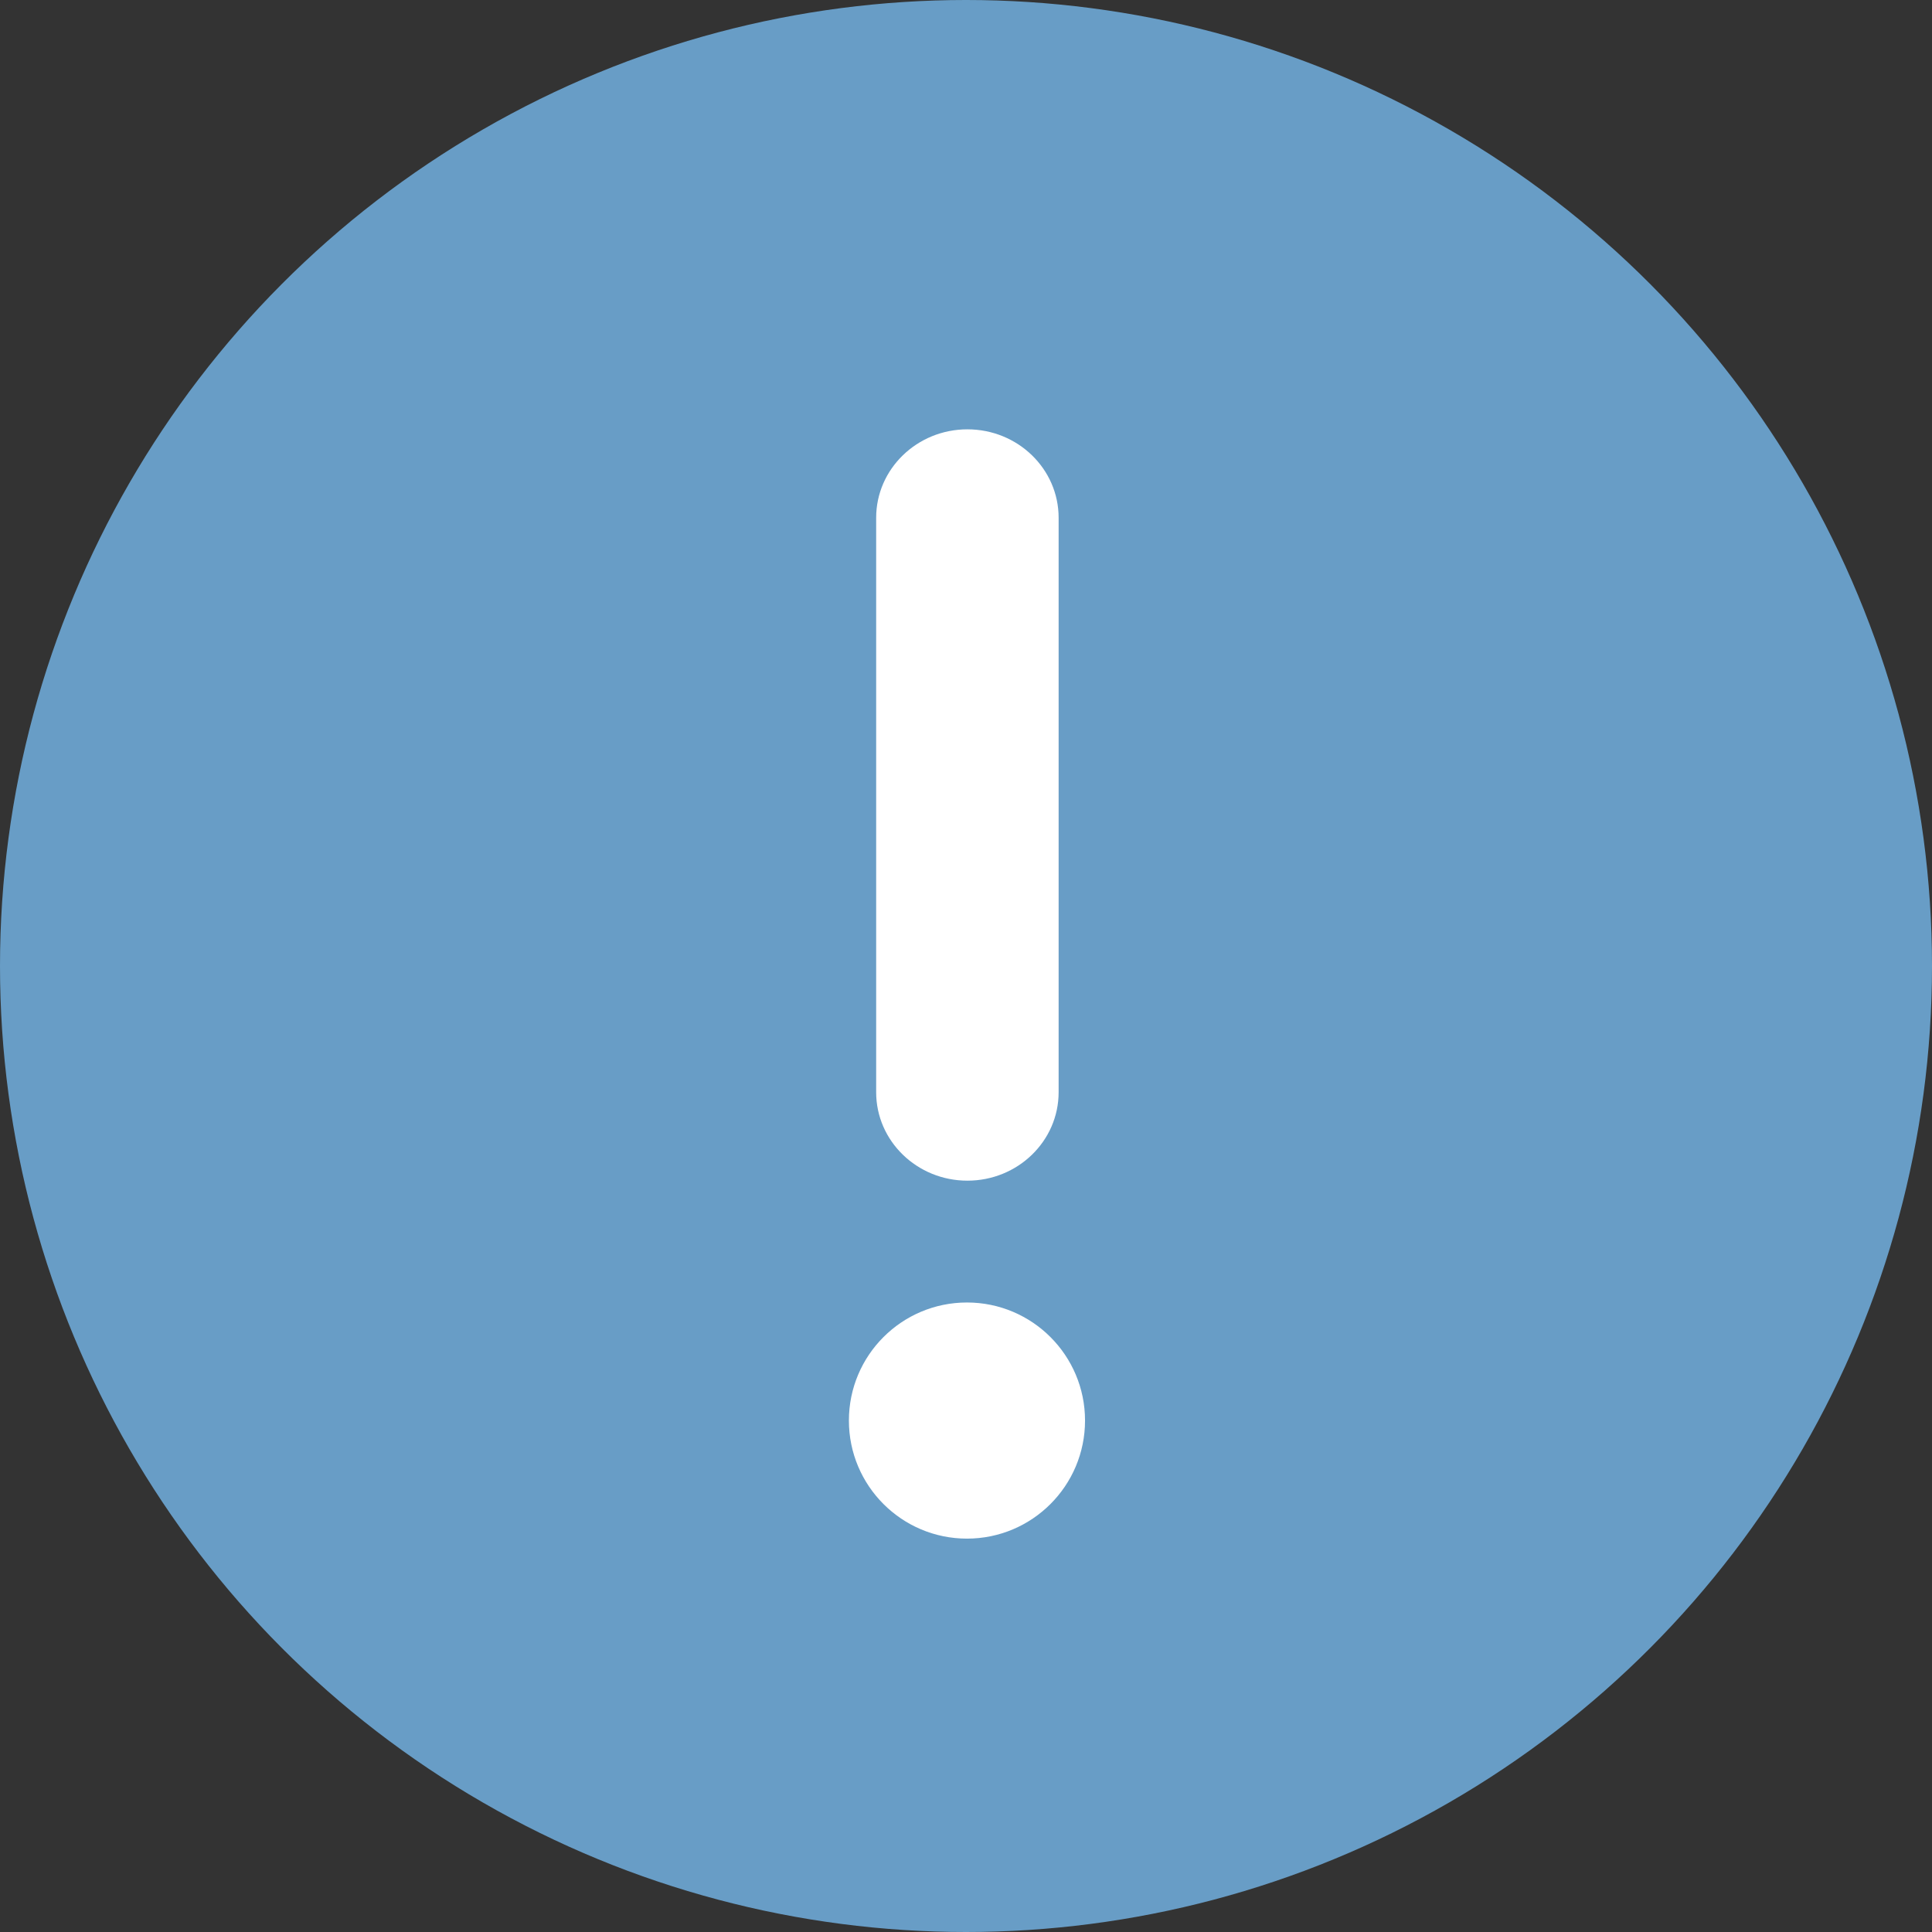 <svg xmlns="http://www.w3.org/2000/svg" width="18" height="18" viewBox="0 0 18 18">
  <rect x="0" y="0" width="18" height="18" fill="#333333" stroke="none"/>
  <g fill="none" fill-rule="evenodd">
    <circle cx="9" cy="9" r="9" fill="#689DC6"/>
    <g fill="#FFFFFF" transform="translate(7.209 4)">
      <path fill-rule="nonzero" d="M0.954,0.824 L0.954,6.176 C0.954,6.631 1.335,7 1.804,7 C2.274,7 2.654,6.631 2.654,6.176 L2.654,0.824 C2.654,0.369 2.274,0 1.804,0 C1.335,0 0.954,0.369 0.954,0.824 Z"/>
      <circle cx="1.8" cy="9.235" r="1.1"/>
    </g>
  </g>
</svg>
